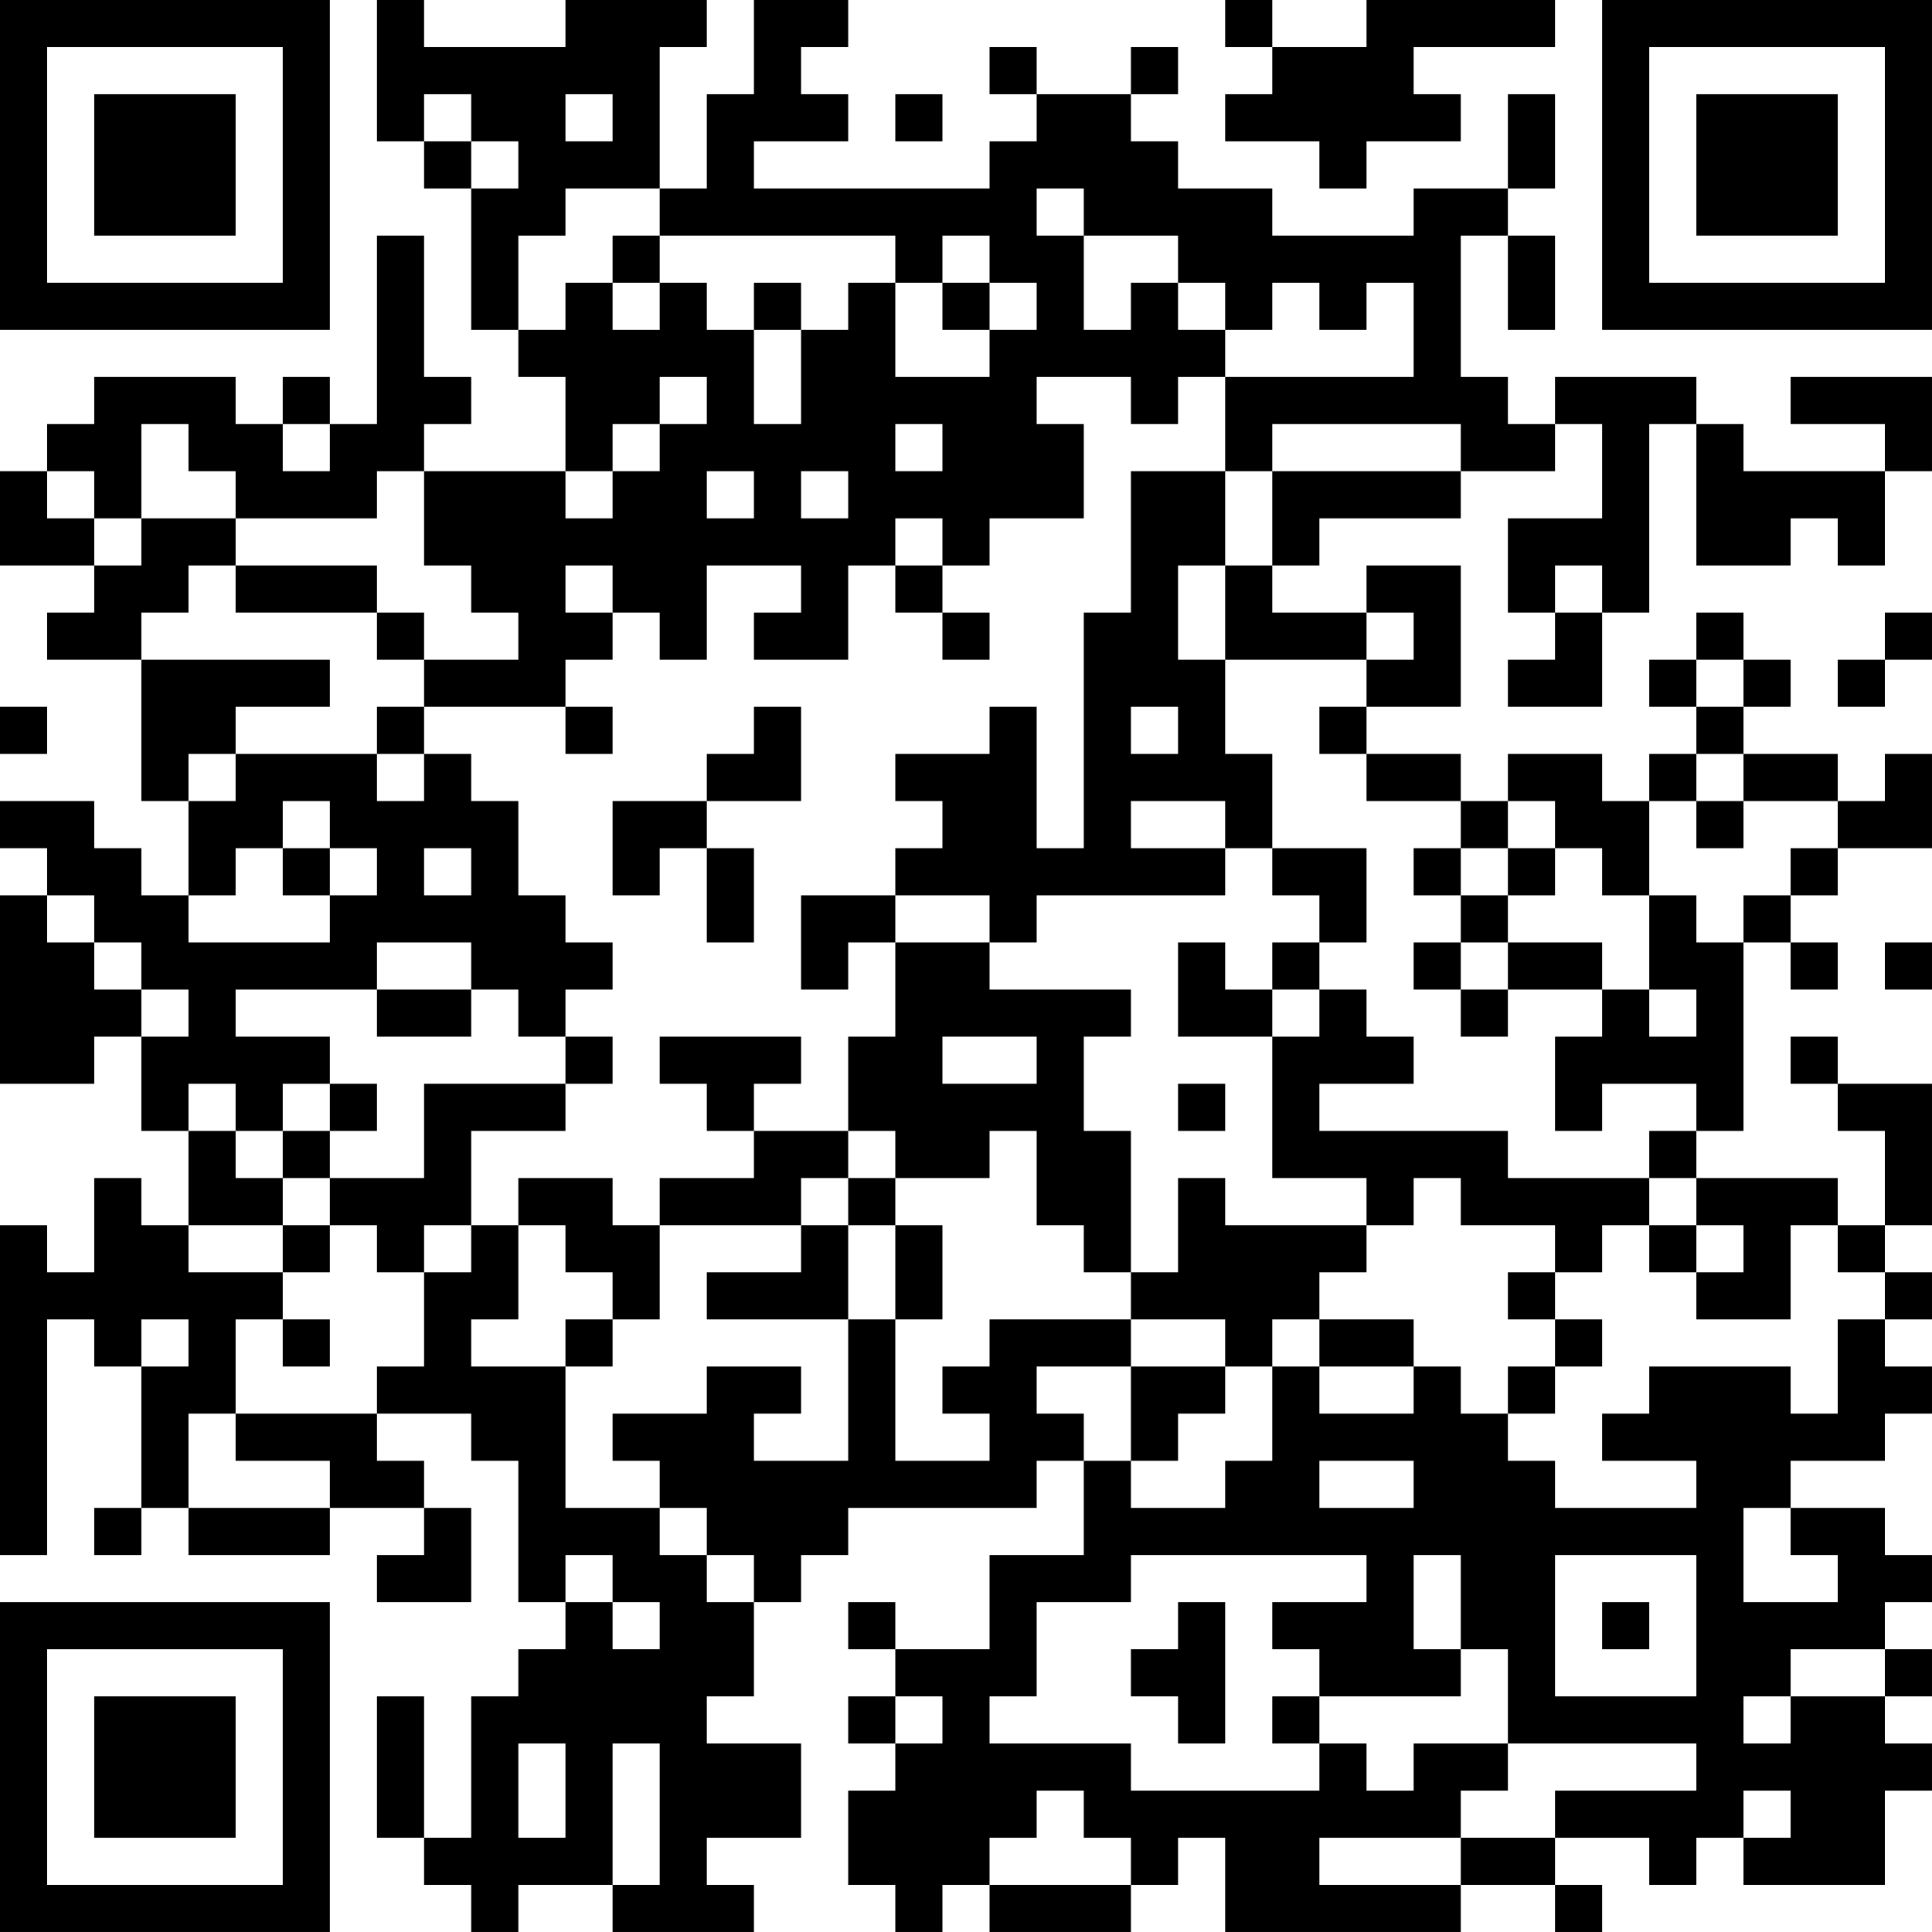 <?xml version="1.0" encoding="UTF-8"?>
<svg xmlns="http://www.w3.org/2000/svg" version="1.1" width="200" height="200" viewBox="0 0 200 200"><rect x="0" y="0" width="200" height="200" fill="#ffffff"/><g transform="scale(4.878)"><g transform="translate(0,0)"><path fill-rule="evenodd" d="M8 0L8 3L9 3L9 4L10 4L10 7L11 7L11 8L12 8L12 10L9 10L9 9L10 9L10 8L9 8L9 5L8 5L8 9L7 9L7 8L6 8L6 9L5 9L5 8L2 8L2 9L1 9L1 10L0 10L0 12L2 12L2 13L1 13L1 14L3 14L3 17L4 17L4 19L3 19L3 18L2 18L2 17L0 17L0 18L1 18L1 19L0 19L0 23L2 23L2 22L3 22L3 24L4 24L4 26L3 26L3 25L2 25L2 27L1 27L1 26L0 26L0 33L1 33L1 28L2 28L2 29L3 29L3 32L2 32L2 33L3 33L3 32L4 32L4 33L7 33L7 32L9 32L9 33L8 33L8 34L10 34L10 32L9 32L9 31L8 31L8 30L10 30L10 31L11 31L11 34L12 34L12 35L11 35L11 36L10 36L10 39L9 39L9 36L8 36L8 39L9 39L9 40L10 40L10 41L11 41L11 40L13 40L13 41L16 41L16 40L15 40L15 39L17 39L17 37L15 37L15 36L16 36L16 34L17 34L17 33L18 33L18 32L22 32L22 31L23 31L23 33L21 33L21 35L19 35L19 34L18 34L18 35L19 35L19 36L18 36L18 37L19 37L19 38L18 38L18 40L19 40L19 41L20 41L20 40L21 40L21 41L24 41L24 40L25 40L25 39L26 39L26 41L31 41L31 40L33 40L33 41L34 41L34 40L33 40L33 39L35 39L35 40L36 40L36 39L37 39L37 40L40 40L40 38L41 38L41 37L40 37L40 36L41 36L41 35L40 35L40 34L41 34L41 33L40 33L40 32L38 32L38 31L40 31L40 30L41 30L41 29L40 29L40 28L41 28L41 27L40 27L40 26L41 26L41 23L39 23L39 22L38 22L38 23L39 23L39 24L40 24L40 26L39 26L39 25L36 25L36 24L37 24L37 20L38 20L38 21L39 21L39 20L38 20L38 19L39 19L39 18L41 18L41 16L40 16L40 17L39 17L39 16L37 16L37 15L38 15L38 14L37 14L37 13L36 13L36 14L35 14L35 15L36 15L36 16L35 16L35 17L34 17L34 16L32 16L32 17L31 17L31 16L29 16L29 15L31 15L31 12L29 12L29 13L27 13L27 12L28 12L28 11L31 11L31 10L33 10L33 9L34 9L34 11L32 11L32 13L33 13L33 14L32 14L32 15L34 15L34 13L35 13L35 9L36 9L36 12L38 12L38 11L39 11L39 12L40 12L40 10L41 10L41 8L38 8L38 9L40 9L40 10L37 10L37 9L36 9L36 8L33 8L33 9L32 9L32 8L31 8L31 5L32 5L32 7L33 7L33 5L32 5L32 4L33 4L33 2L32 2L32 4L30 4L30 5L27 5L27 4L25 4L25 3L24 3L24 2L25 2L25 1L24 1L24 2L22 2L22 1L21 1L21 2L22 2L22 3L21 3L21 4L16 4L16 3L18 3L18 2L17 2L17 1L18 1L18 0L16 0L16 2L15 2L15 4L14 4L14 1L15 1L15 0L12 0L12 1L9 1L9 0ZM26 0L26 1L27 1L27 2L26 2L26 3L28 3L28 4L29 4L29 3L31 3L31 2L30 2L30 1L33 1L33 0L29 0L29 1L27 1L27 0ZM9 2L9 3L10 3L10 4L11 4L11 3L10 3L10 2ZM12 2L12 3L13 3L13 2ZM19 2L19 3L20 3L20 2ZM12 4L12 5L11 5L11 7L12 7L12 6L13 6L13 7L14 7L14 6L15 6L15 7L16 7L16 9L17 9L17 7L18 7L18 6L19 6L19 8L21 8L21 7L22 7L22 6L21 6L21 5L20 5L20 6L19 6L19 5L14 5L14 4ZM22 4L22 5L23 5L23 7L24 7L24 6L25 6L25 7L26 7L26 8L25 8L25 9L24 9L24 8L22 8L22 9L23 9L23 11L21 11L21 12L20 12L20 11L19 11L19 12L18 12L18 14L16 14L16 13L17 13L17 12L15 12L15 14L14 14L14 13L13 13L13 12L12 12L12 13L13 13L13 14L12 14L12 15L9 15L9 14L11 14L11 13L10 13L10 12L9 12L9 10L8 10L8 11L5 11L5 10L4 10L4 9L3 9L3 11L2 11L2 10L1 10L1 11L2 11L2 12L3 12L3 11L5 11L5 12L4 12L4 13L3 13L3 14L7 14L7 15L5 15L5 16L4 16L4 17L5 17L5 16L8 16L8 17L9 17L9 16L10 16L10 17L11 17L11 19L12 19L12 20L13 20L13 21L12 21L12 22L11 22L11 21L10 21L10 20L8 20L8 21L5 21L5 22L7 22L7 23L6 23L6 24L5 24L5 23L4 23L4 24L5 24L5 25L6 25L6 26L4 26L4 27L6 27L6 28L5 28L5 30L4 30L4 32L7 32L7 31L5 31L5 30L8 30L8 29L9 29L9 27L10 27L10 26L11 26L11 28L10 28L10 29L12 29L12 32L14 32L14 33L15 33L15 34L16 34L16 33L15 33L15 32L14 32L14 31L13 31L13 30L15 30L15 29L17 29L17 30L16 30L16 31L18 31L18 28L19 28L19 31L21 31L21 30L20 30L20 29L21 29L21 28L24 28L24 29L22 29L22 30L23 30L23 31L24 31L24 32L26 32L26 31L27 31L27 29L28 29L28 30L30 30L30 29L31 29L31 30L32 30L32 31L33 31L33 32L36 32L36 31L34 31L34 30L35 30L35 29L38 29L38 30L39 30L39 28L40 28L40 27L39 27L39 26L38 26L38 28L36 28L36 27L37 27L37 26L36 26L36 25L35 25L35 24L36 24L36 23L34 23L34 24L33 24L33 22L34 22L34 21L35 21L35 22L36 22L36 21L35 21L35 19L36 19L36 20L37 20L37 19L38 19L38 18L39 18L39 17L37 17L37 16L36 16L36 17L35 17L35 19L34 19L34 18L33 18L33 17L32 17L32 18L31 18L31 17L29 17L29 16L28 16L28 15L29 15L29 14L30 14L30 13L29 13L29 14L26 14L26 12L27 12L27 10L31 10L31 9L27 9L27 10L26 10L26 8L30 8L30 6L29 6L29 7L28 7L28 6L27 6L27 7L26 7L26 6L25 6L25 5L23 5L23 4ZM13 5L13 6L14 6L14 5ZM16 6L16 7L17 7L17 6ZM20 6L20 7L21 7L21 6ZM14 8L14 9L13 9L13 10L12 10L12 11L13 11L13 10L14 10L14 9L15 9L15 8ZM6 9L6 10L7 10L7 9ZM19 9L19 10L20 10L20 9ZM15 10L15 11L16 11L16 10ZM17 10L17 11L18 11L18 10ZM24 10L24 13L23 13L23 18L22 18L22 15L21 15L21 16L19 16L19 17L20 17L20 18L19 18L19 19L17 19L17 21L18 21L18 20L19 20L19 22L18 22L18 24L16 24L16 23L17 23L17 22L14 22L14 23L15 23L15 24L16 24L16 25L14 25L14 26L13 26L13 25L11 25L11 26L12 26L12 27L13 27L13 28L12 28L12 29L13 29L13 28L14 28L14 26L17 26L17 27L15 27L15 28L18 28L18 26L19 26L19 28L20 28L20 26L19 26L19 25L21 25L21 24L22 24L22 26L23 26L23 27L24 27L24 28L26 28L26 29L24 29L24 31L25 31L25 30L26 30L26 29L27 29L27 28L28 28L28 29L30 29L30 28L28 28L28 27L29 27L29 26L30 26L30 25L31 25L31 26L33 26L33 27L32 27L32 28L33 28L33 29L32 29L32 30L33 30L33 29L34 29L34 28L33 28L33 27L34 27L34 26L35 26L35 27L36 27L36 26L35 26L35 25L32 25L32 24L28 24L28 23L30 23L30 22L29 22L29 21L28 21L28 20L29 20L29 18L27 18L27 16L26 16L26 14L25 14L25 12L26 12L26 10ZM5 12L5 13L8 13L8 14L9 14L9 13L8 13L8 12ZM19 12L19 13L20 13L20 14L21 14L21 13L20 13L20 12ZM33 12L33 13L34 13L34 12ZM40 13L40 14L39 14L39 15L40 15L40 14L41 14L41 13ZM36 14L36 15L37 15L37 14ZM0 15L0 16L1 16L1 15ZM8 15L8 16L9 16L9 15ZM12 15L12 16L13 16L13 15ZM16 15L16 16L15 16L15 17L13 17L13 19L14 19L14 18L15 18L15 20L16 20L16 18L15 18L15 17L17 17L17 15ZM24 15L24 16L25 16L25 15ZM6 17L6 18L5 18L5 19L4 19L4 20L7 20L7 19L8 19L8 18L7 18L7 17ZM24 17L24 18L26 18L26 19L22 19L22 20L21 20L21 19L19 19L19 20L21 20L21 21L24 21L24 22L23 22L23 24L24 24L24 27L25 27L25 25L26 25L26 26L29 26L29 25L27 25L27 22L28 22L28 21L27 21L27 20L28 20L28 19L27 19L27 18L26 18L26 17ZM36 17L36 18L37 18L37 17ZM6 18L6 19L7 19L7 18ZM9 18L9 19L10 19L10 18ZM30 18L30 19L31 19L31 20L30 20L30 21L31 21L31 22L32 22L32 21L34 21L34 20L32 20L32 19L33 19L33 18L32 18L32 19L31 19L31 18ZM1 19L1 20L2 20L2 21L3 21L3 22L4 22L4 21L3 21L3 20L2 20L2 19ZM25 20L25 22L27 22L27 21L26 21L26 20ZM31 20L31 21L32 21L32 20ZM40 20L40 21L41 21L41 20ZM8 21L8 22L10 22L10 21ZM12 22L12 23L9 23L9 25L7 25L7 24L8 24L8 23L7 23L7 24L6 24L6 25L7 25L7 26L6 26L6 27L7 27L7 26L8 26L8 27L9 27L9 26L10 26L10 24L12 24L12 23L13 23L13 22ZM20 22L20 23L22 23L22 22ZM25 23L25 24L26 24L26 23ZM18 24L18 25L17 25L17 26L18 26L18 25L19 25L19 24ZM3 28L3 29L4 29L4 28ZM6 28L6 29L7 29L7 28ZM28 31L28 32L30 32L30 31ZM37 32L37 34L39 34L39 33L38 33L38 32ZM12 33L12 34L13 34L13 35L14 35L14 34L13 34L13 33ZM24 33L24 34L22 34L22 36L21 36L21 37L24 37L24 38L28 38L28 37L29 37L29 38L30 38L30 37L32 37L32 38L31 38L31 39L28 39L28 40L31 40L31 39L33 39L33 38L36 38L36 37L32 37L32 35L31 35L31 33L30 33L30 35L31 35L31 36L28 36L28 35L27 35L27 34L29 34L29 33ZM33 33L33 36L36 36L36 33ZM25 34L25 35L24 35L24 36L25 36L25 37L26 37L26 34ZM34 34L34 35L35 35L35 34ZM38 35L38 36L37 36L37 37L38 37L38 36L40 36L40 35ZM19 36L19 37L20 37L20 36ZM27 36L27 37L28 37L28 36ZM11 37L11 39L12 39L12 37ZM13 37L13 40L14 40L14 37ZM22 38L22 39L21 39L21 40L24 40L24 39L23 39L23 38ZM37 38L37 39L38 39L38 38ZM0 0L0 7L7 7L7 0ZM1 1L1 6L6 6L6 1ZM2 2L2 5L5 5L5 2ZM34 0L34 7L41 7L41 0ZM35 1L35 6L40 6L40 1ZM36 2L36 5L39 5L39 2ZM0 34L0 41L7 41L7 34ZM1 35L1 40L6 40L6 35ZM2 36L2 39L5 39L5 36Z" fill="#000000"/></g></g></svg>
